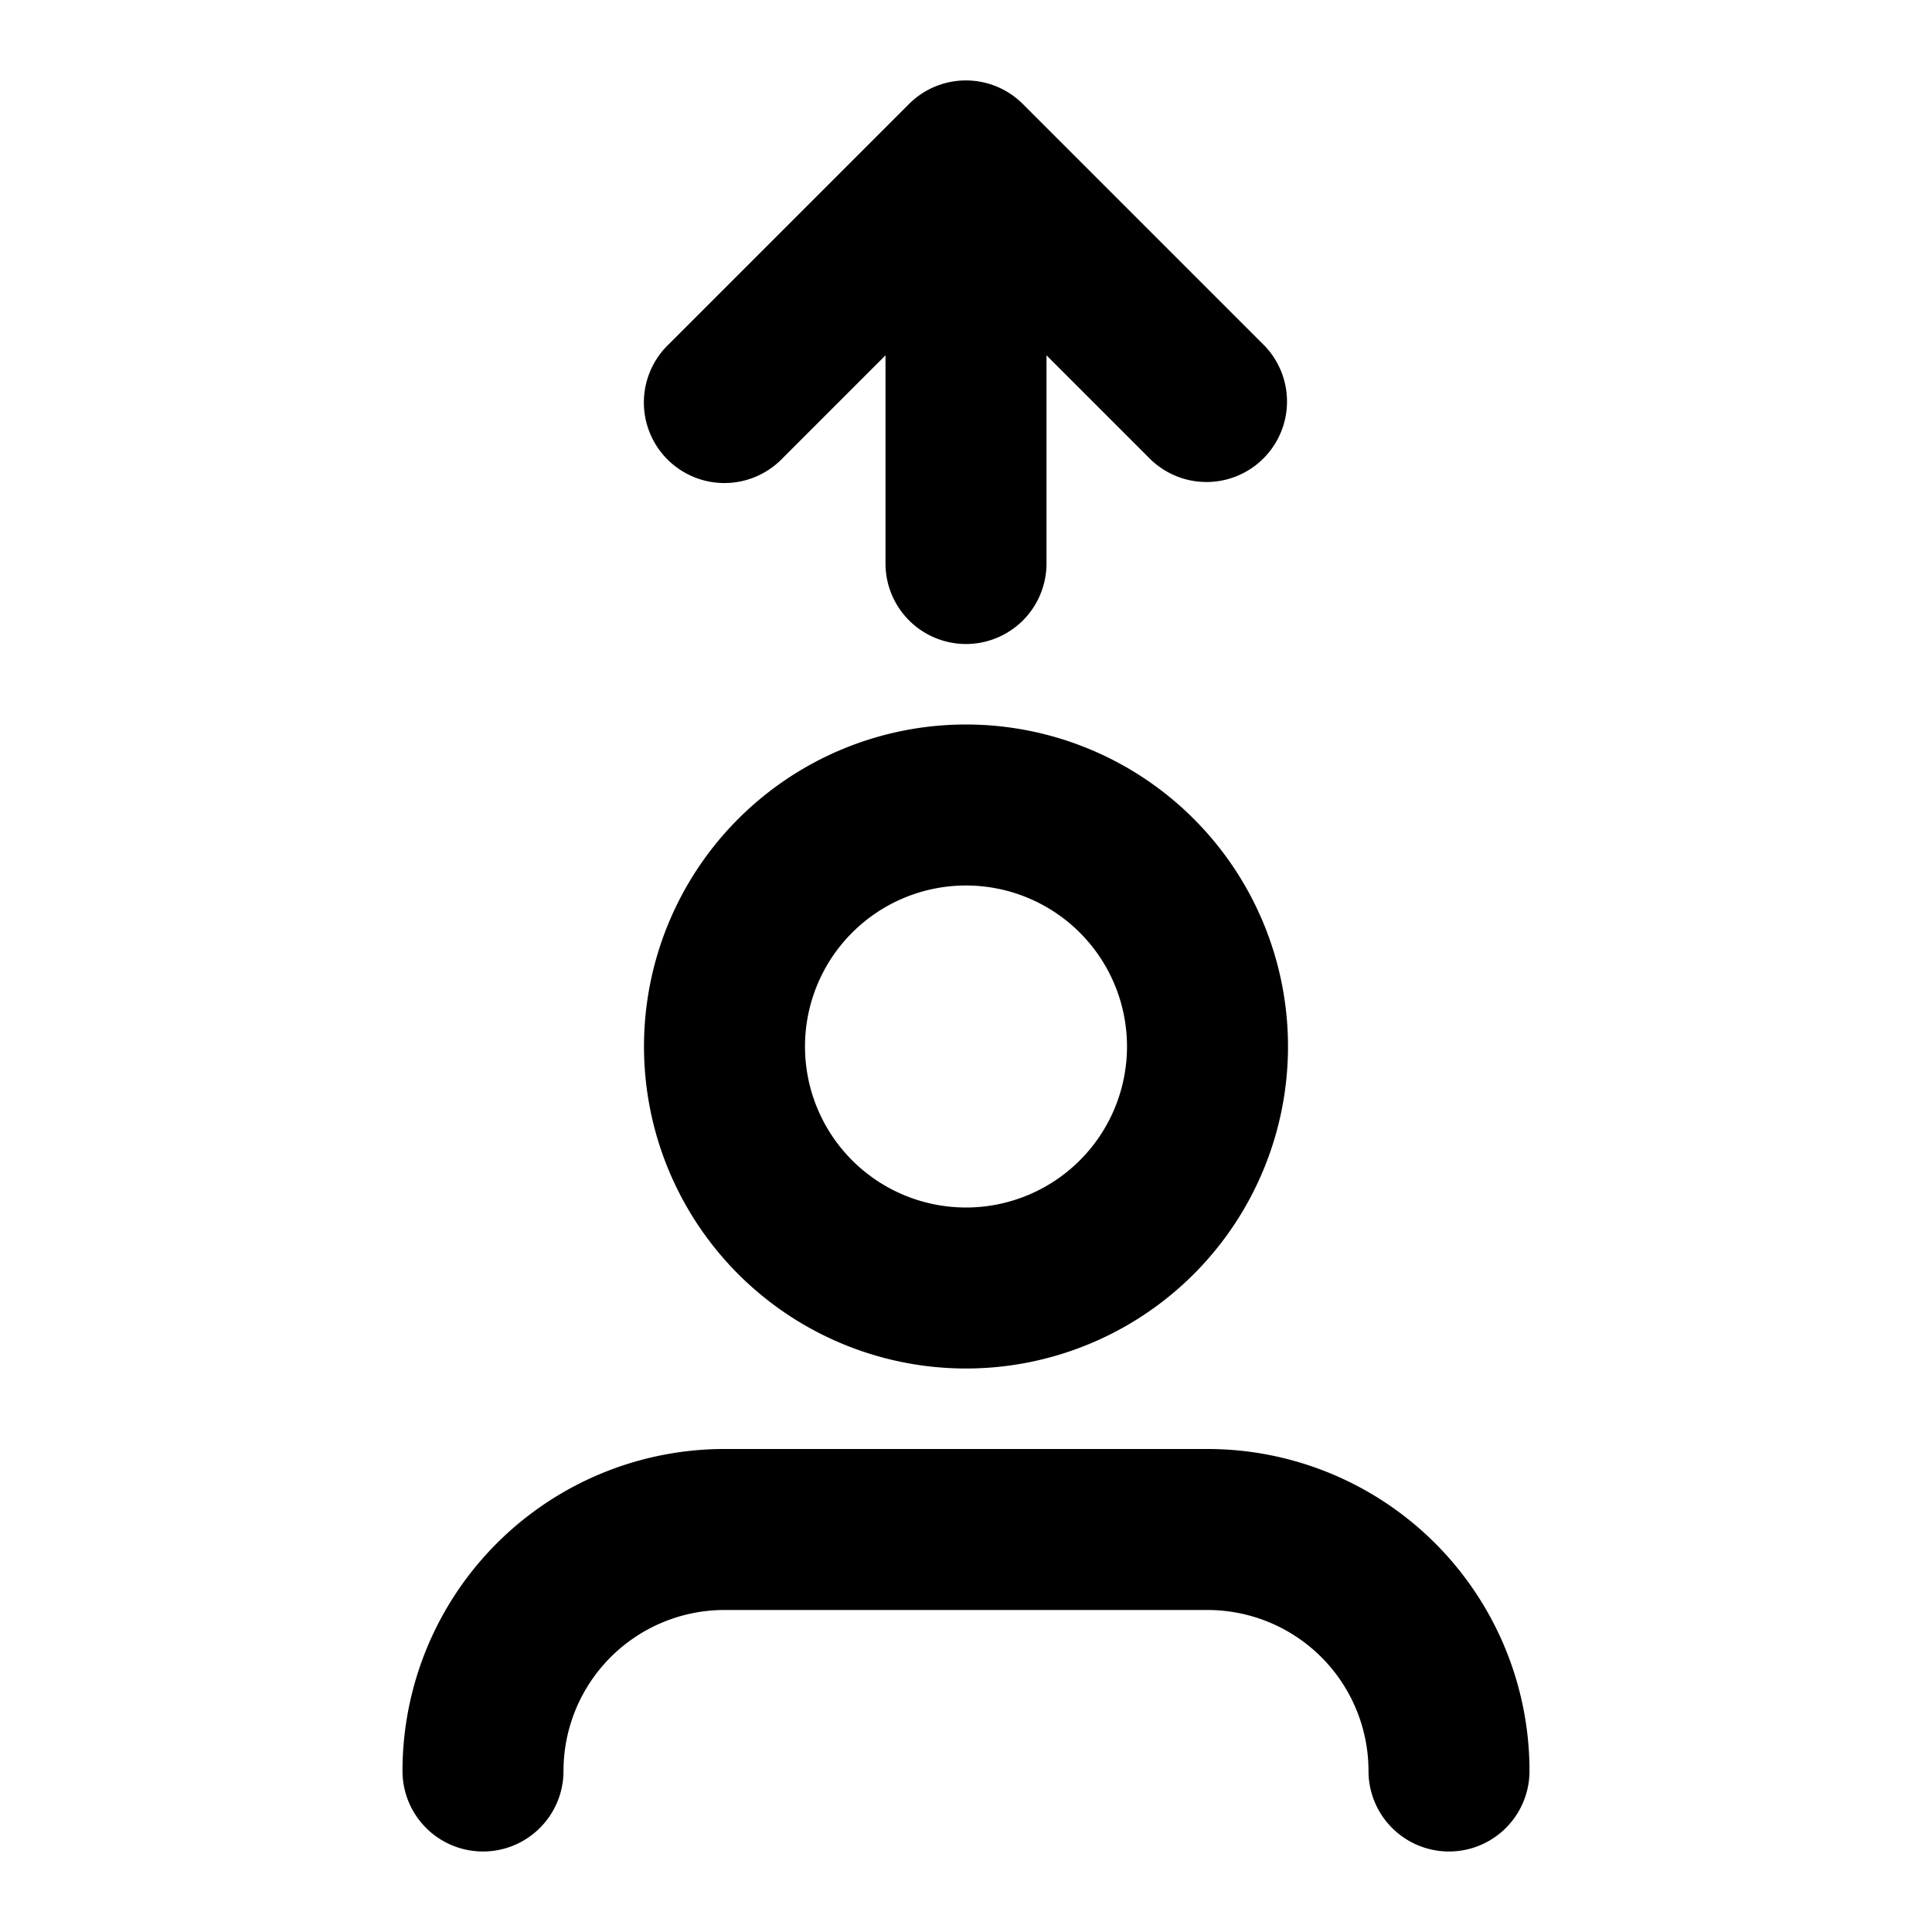 <svg xmlns="http://www.w3.org/2000/svg" viewBox="0 0 24 24"><path d="M12,17a4,4,0,1,0-4-4A4,4,0,0,0,12,17Zm0-6a2,2,0,1,1-2,2A2,2,0,0,1,12,11Z"/><path d="M5,22a1,1,0,0,0,2,0,2,2,0,0,1,2-2h6a2,2,0,0,1,2,2,1,1,0,0,0,2,0,4,4,0,0,0-4-4H9A4,4,0,0,0,5,22Z"/><path d="M12,8a1,1,0,0,0,1-1V4.414l1.293,1.293a1,1,0,0,0,1.414-1.414l-3-3a1,1,0,0,0-1.416,0l-3,3A1,1,0,0,0,9.707,5.707L11,4.414V7A1,1,0,0,0,12,8Z"/></svg>